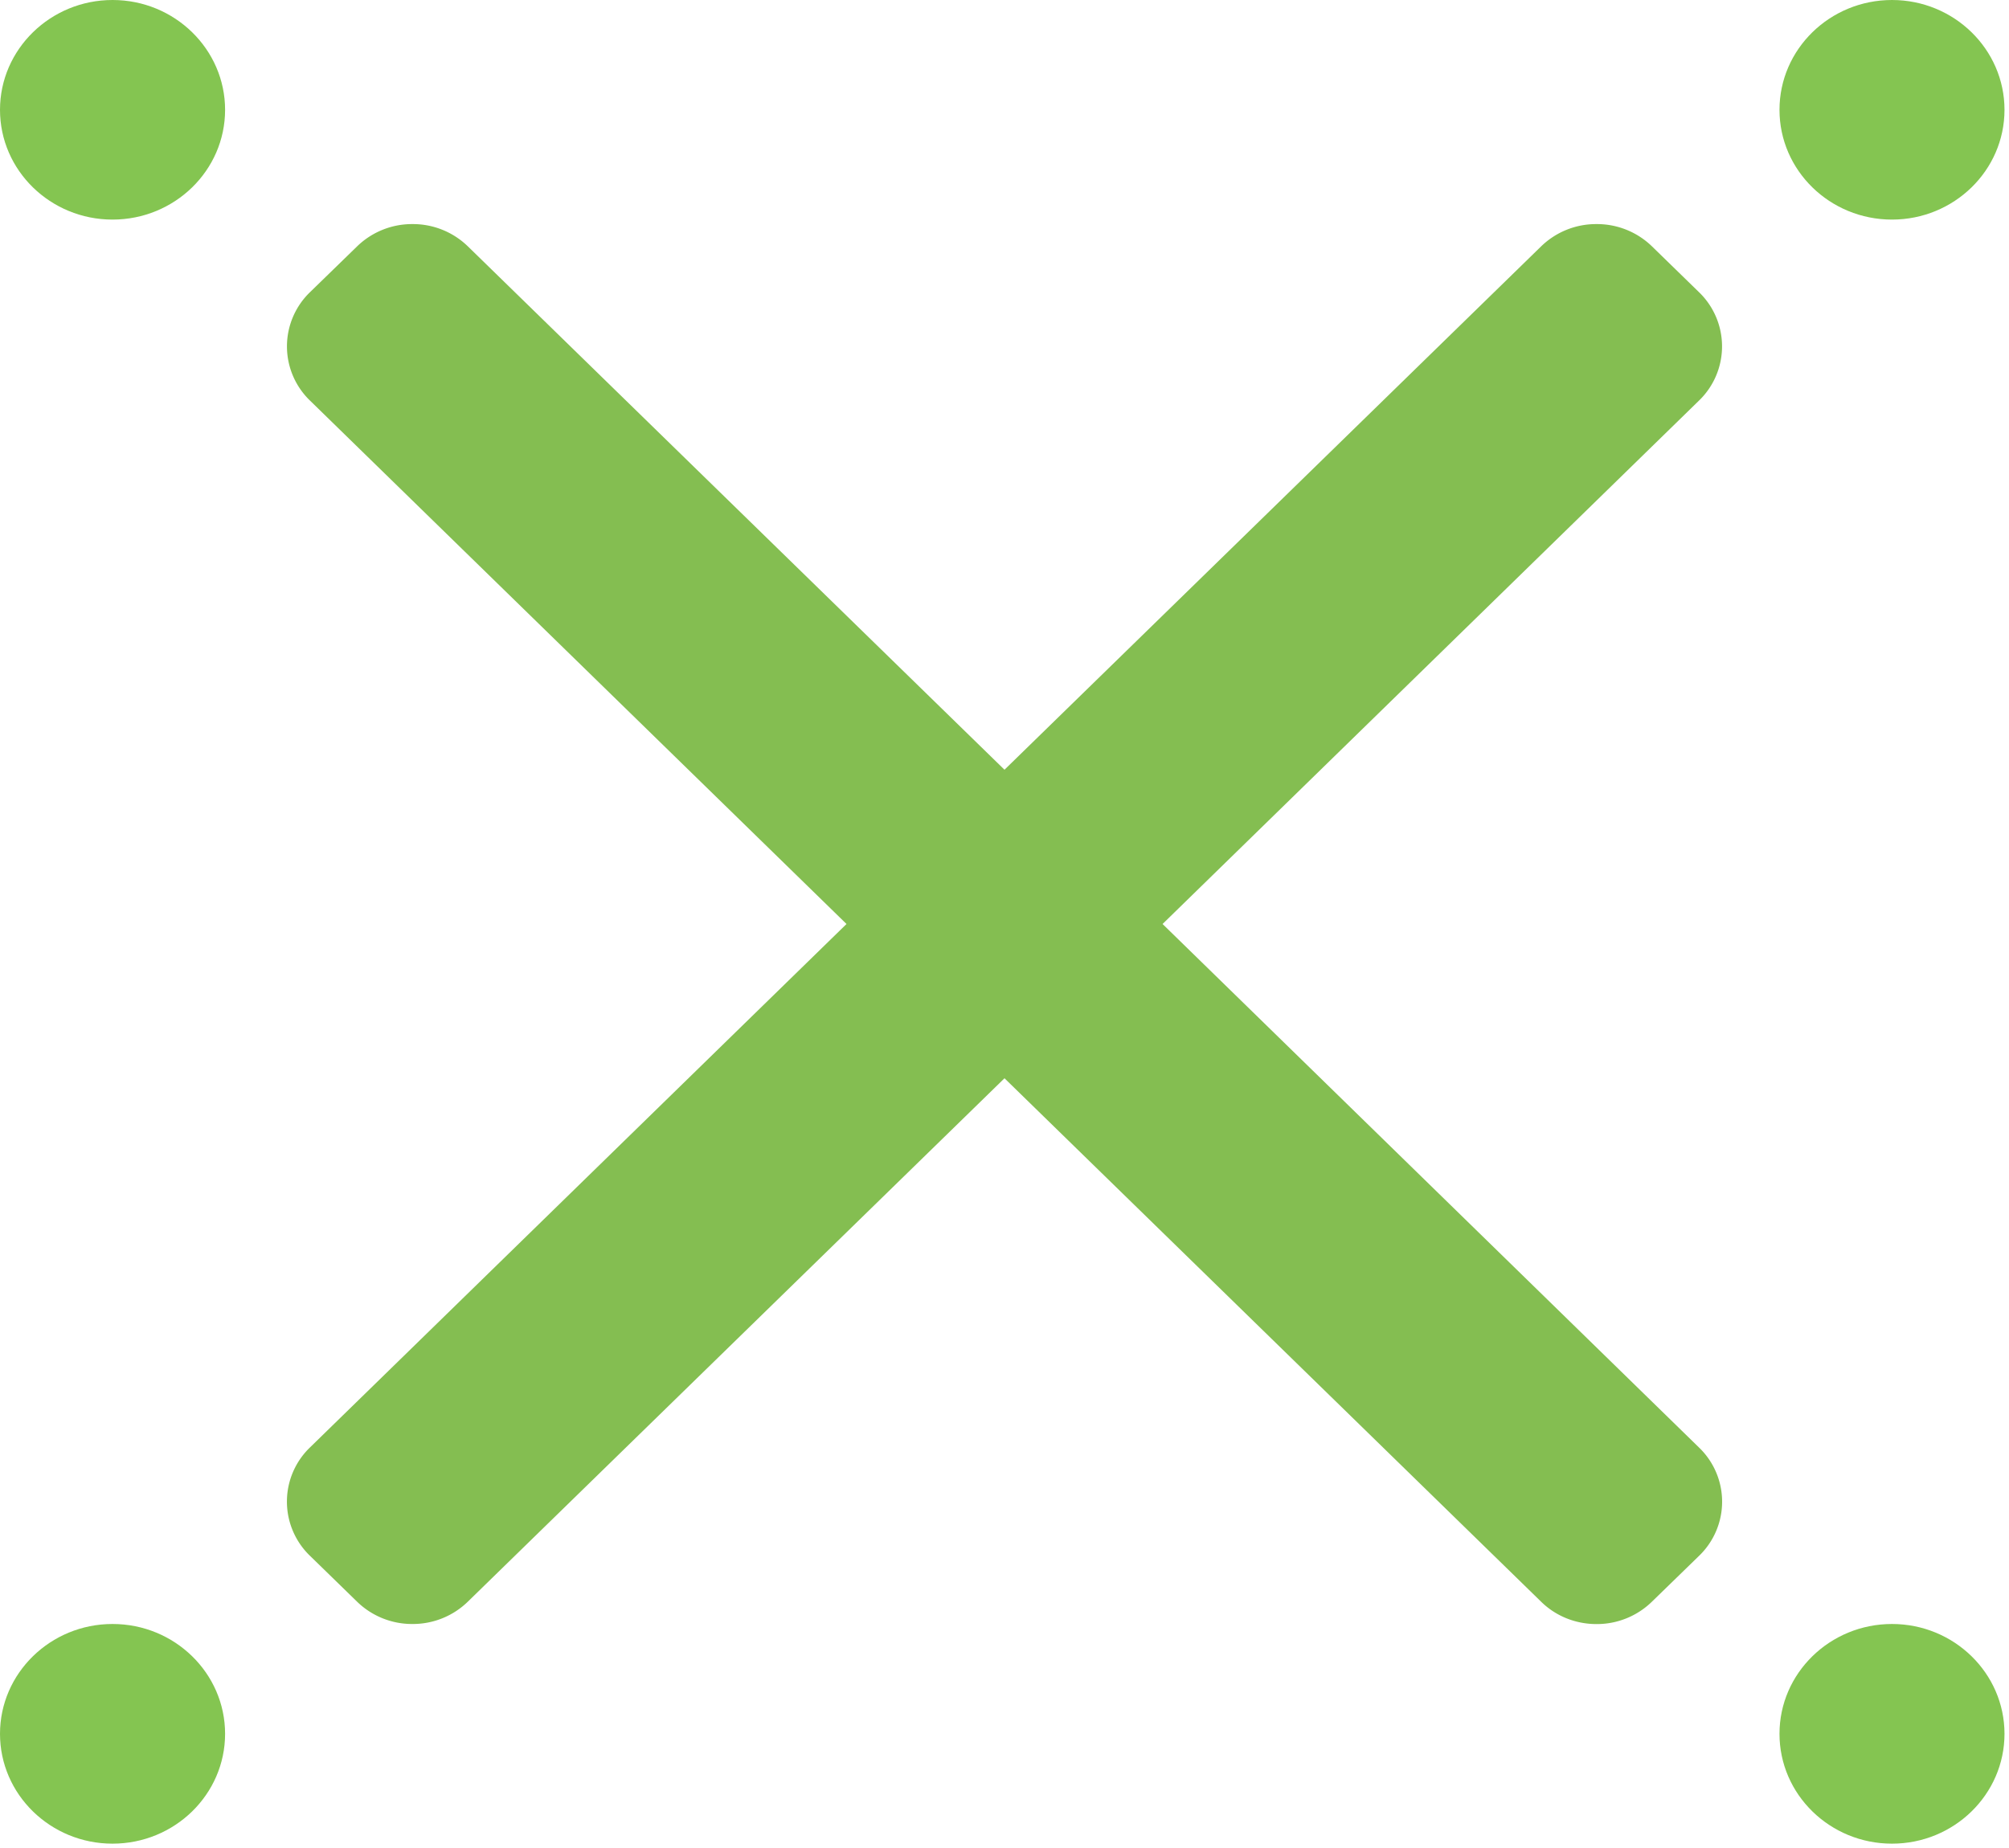 <svg width="25" height="23" fill="none" xmlns="http://www.w3.org/2000/svg"><g clip-path="url(#clip0_44_999)"><path d="M14.467 11.5l6.676-6.515a.937.937 0 000-1.348l-.585-.57a.981.981 0 00-.69-.278.98.98 0 00-.691.278L12.5 9.58 5.823 3.067a.98.98 0 00-.69-.278.98.98 0 00-.69.278l-.586.57a.937.937 0 000 1.348l6.677 6.515-6.677 6.515a.936.936 0 000 1.348l.585.57a.98.98 0 00.69.279.98.98 0 00.691-.279L12.5 13.42l6.677 6.514c.183.18.429.279.69.279a.981.981 0 00.69-.279l.586-.57a.935.935 0 000-1.348L14.467 11.5z" fill="#84BE51"/><path d="M1.4 0C.629 0 0 .613 0 1.367s.628 1.366 1.4 1.366c.773 0 1.401-.612 1.401-1.366C2.801.613 2.173 0 1.401 0zm22.144 0c-.773 0-1.4.613-1.4 1.367s.627 1.366 1.4 1.366c.772 0 1.4-.612 1.4-1.366 0-.754-.628-1.367-1.4-1.367zm0 20.212c-.773 0-1.4.613-1.4 1.367s.627 1.367 1.4 1.367c.772 0 1.4-.613 1.4-1.367s-.628-1.367-1.4-1.367zm-22.144 0c-.772 0-1.4.613-1.4 1.367s.628 1.367 1.4 1.367c.773 0 1.401-.613 1.401-1.367s-.628-1.367-1.4-1.367z" fill="#84C551"/></g><defs><clipPath id="clip0_44_999"><path fill="#fff" d="M0 0h25v23H0z"/></clipPath></defs></svg>